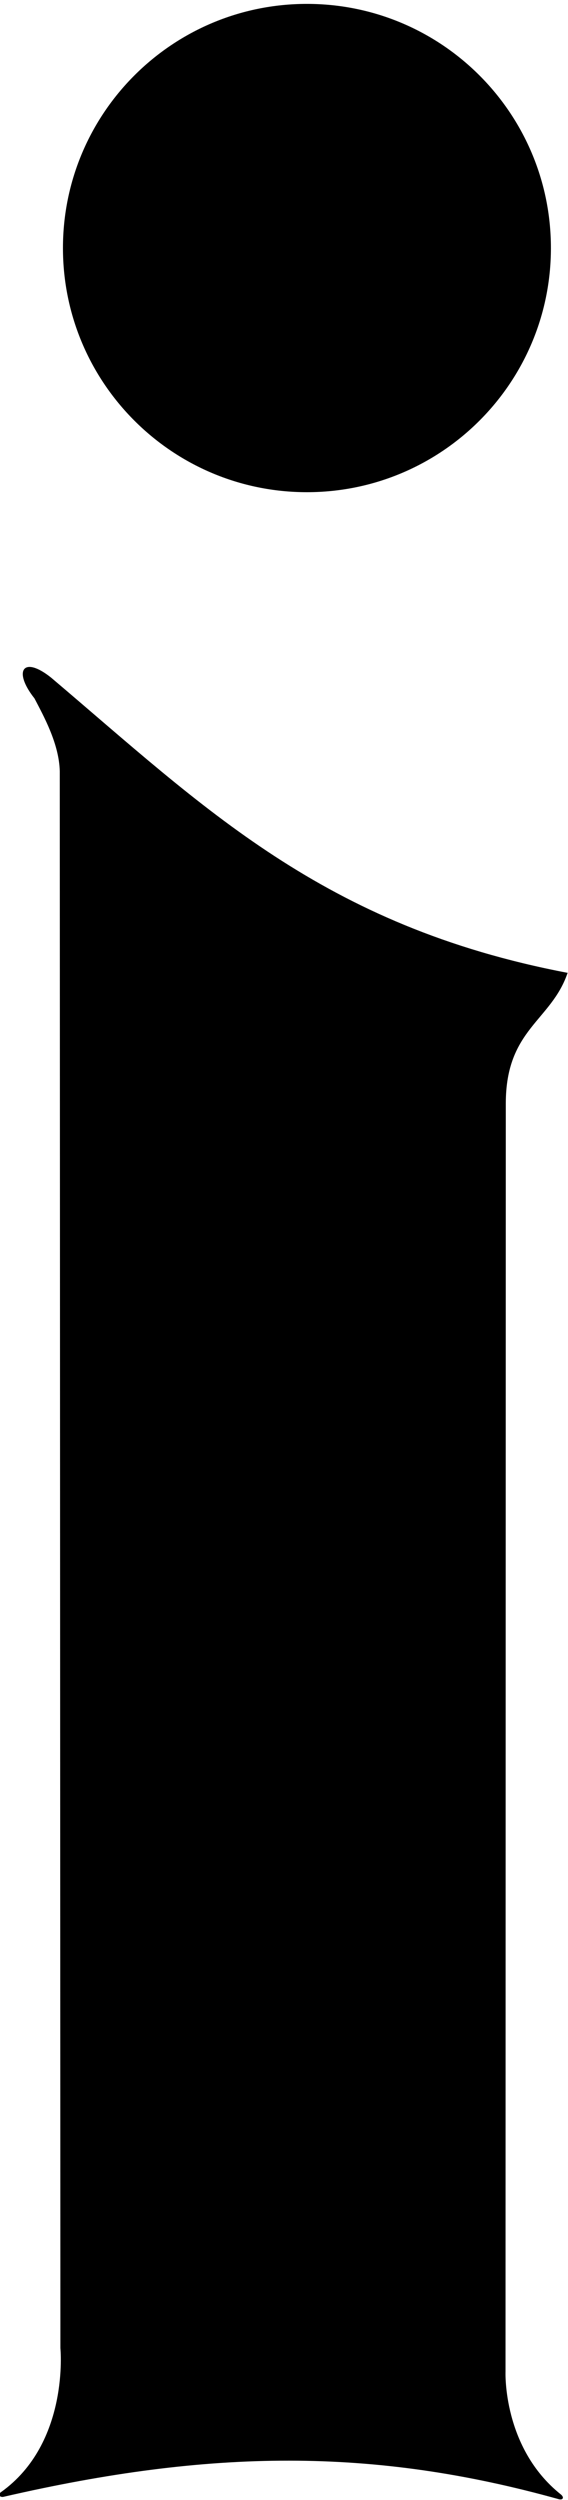 <?xml version="1.0" encoding="UTF-8"?>
<svg xmlns="http://www.w3.org/2000/svg" xmlns:xlink="http://www.w3.org/1999/xlink" width="113pt" height="497pt" viewBox="0 0 113 497" version="1.1">
<g id="surface1">
<path style=" stroke:none;fill-rule:nonzero;fill:rgb(0%,0%,0%);fill-opacity:1;" d="M 111.562 495.902 C 99.969 486.645 100.57 471.531 100.57 471.531 L 100.625 219.332 C 100.652 204.562 109.668 203 112.922 193.41 C 64.121 184.098 40.551 160.445 10.168 134.719 C 4.551 130.23 2.551 133.43 6.859 138.848 C 8.668 142.332 11.75 147.828 11.891 153.316 L 12.016 466.82 C 12.016 466.82 13.883 485.699 0.195 495.457 C -0.422 495.898 -0.07 496.547 0.699 496.387 C 41.828 486.91 74.184 486.535 111.156 496.859 C 112.051 497.086 112.273 496.469 111.562 495.902 "/>
<path style=" stroke:none;fill-rule:nonzero;fill:rgb(0%,0%,0%);fill-opacity:1;" d="M 61.062 0.773 C 34.258 0.773 12.523 22.508 12.523 49.312 C 12.523 76.117 34.258 97.852 61.062 97.852 C 87.867 97.852 109.602 76.117 109.602 49.312 C 109.602 22.508 87.867 0.773 61.062 0.773 "/>
</g>
</svg>
